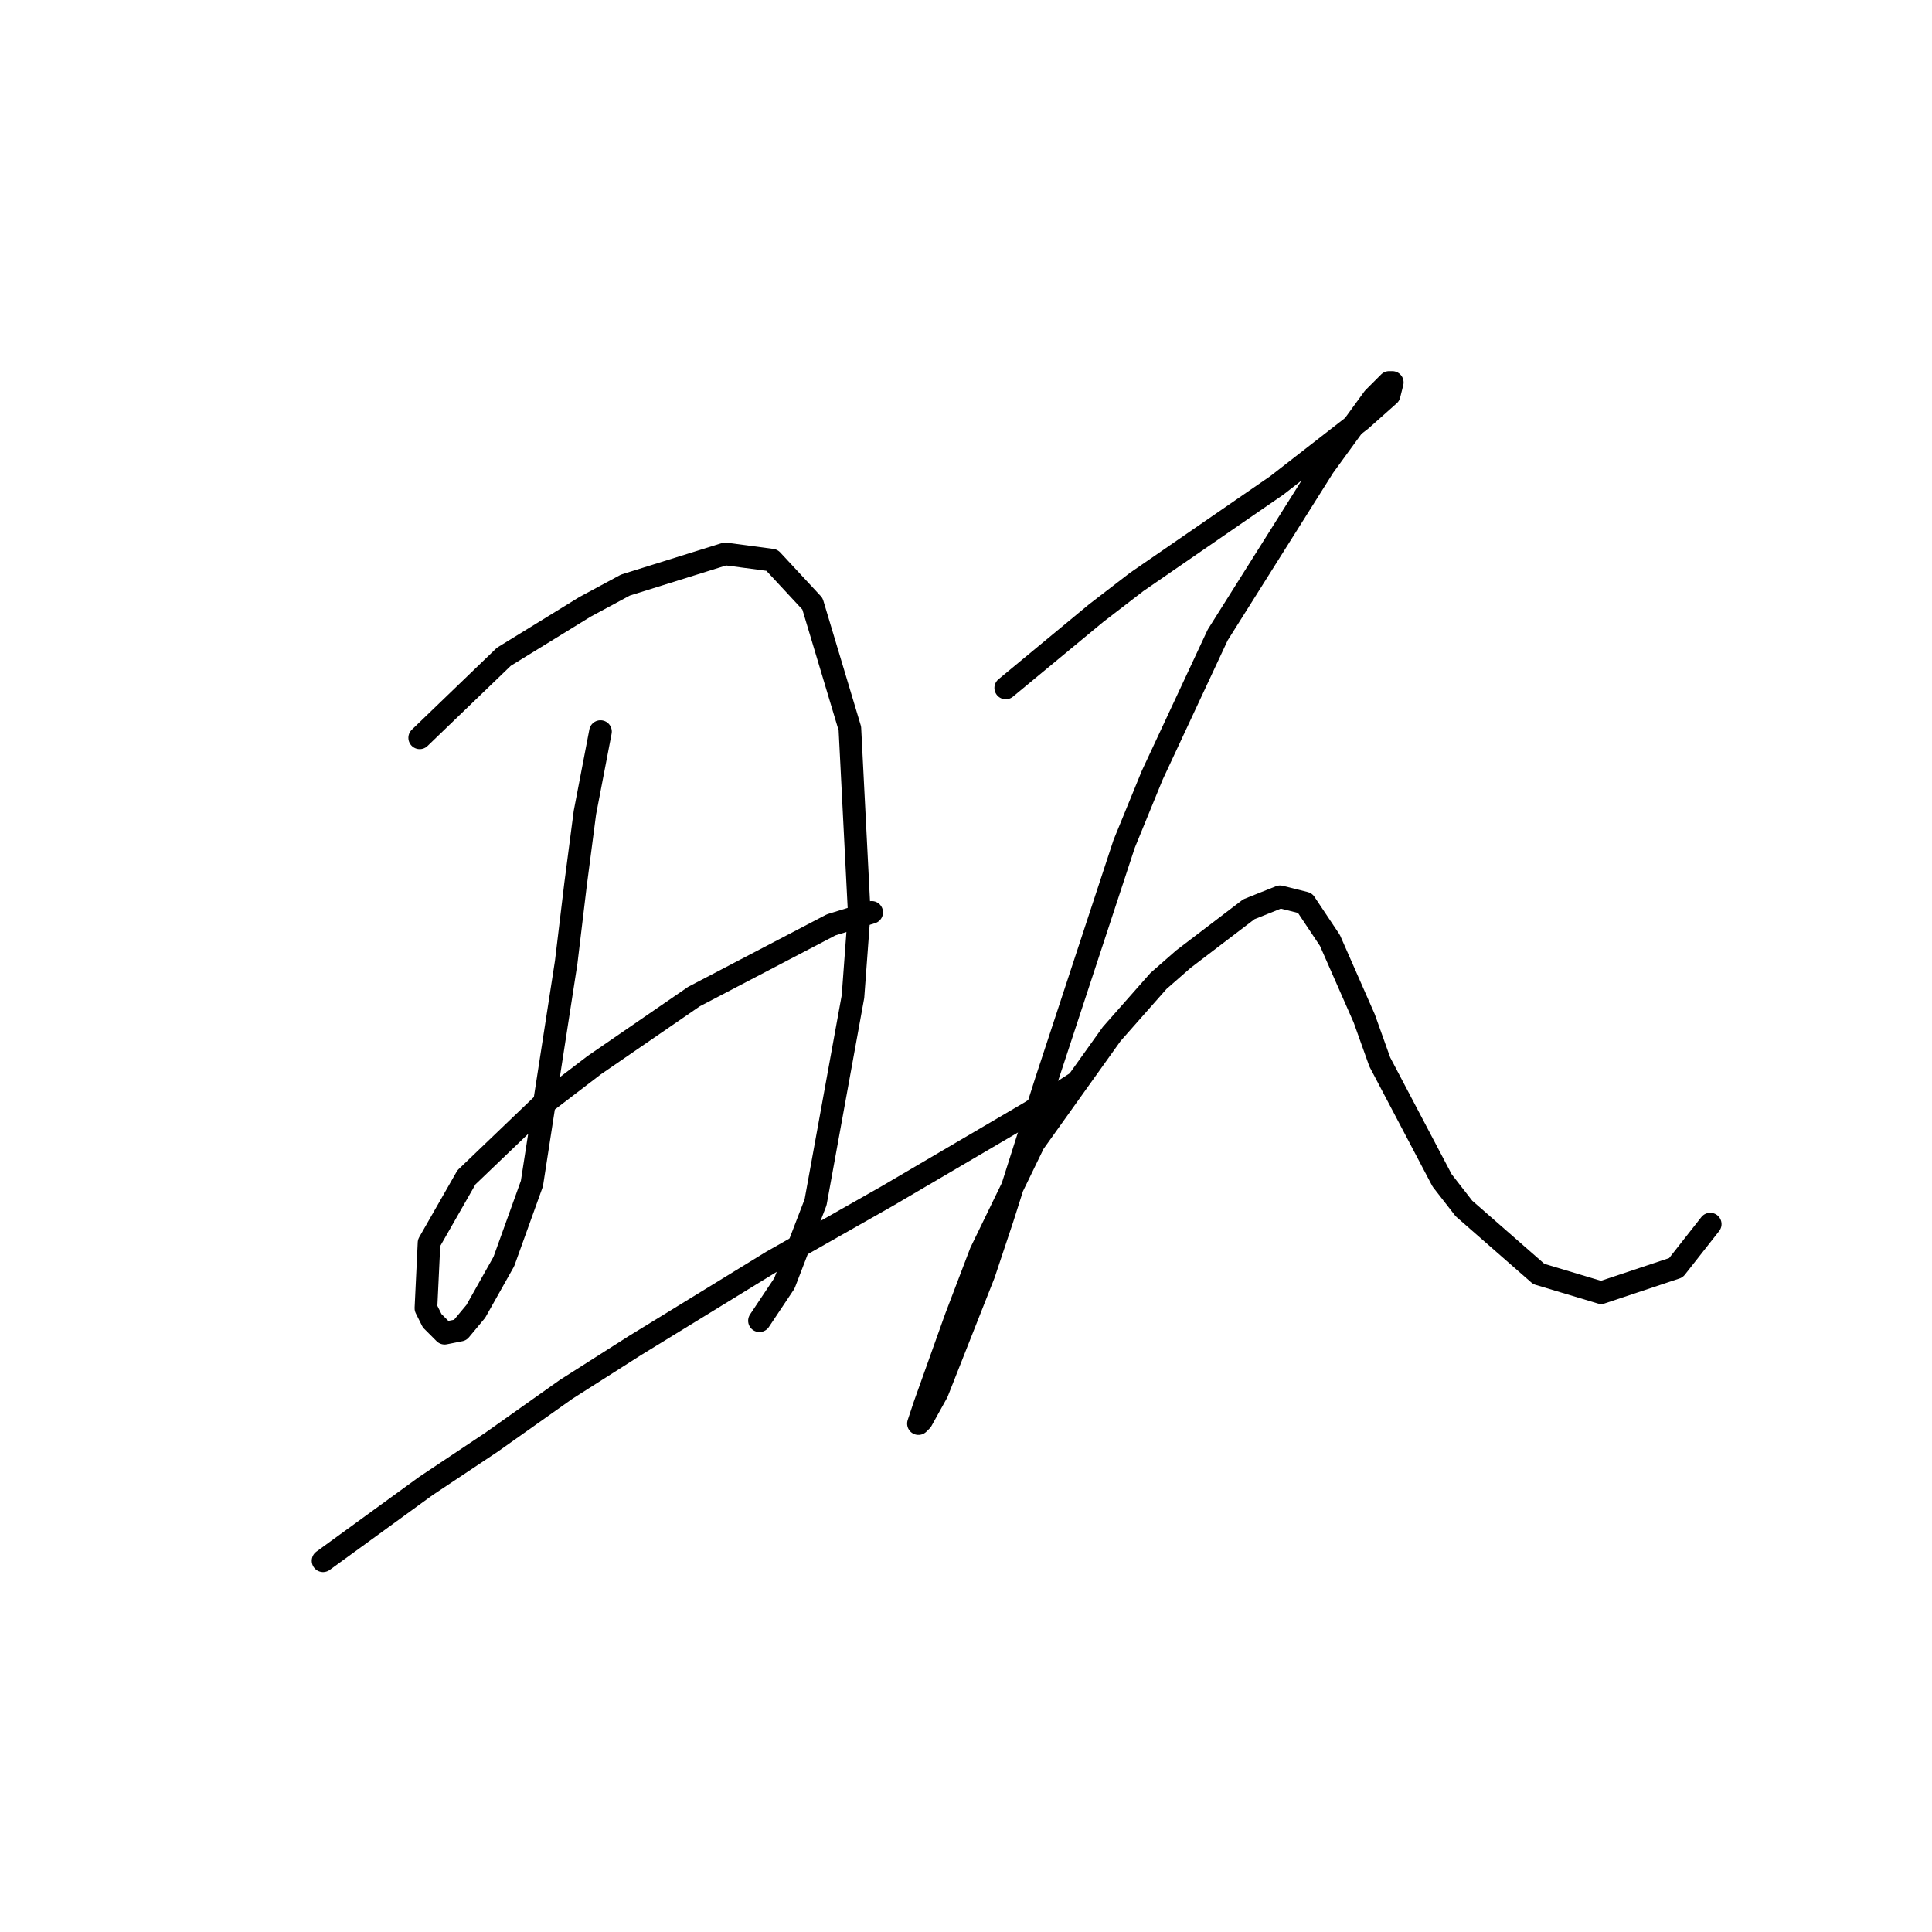 <?xml version="1.0" standalone="no"?>
    <svg width="256" height="256" xmlns="http://www.w3.org/2000/svg" version="1.1">
    <polyline stroke="black" stroke-width="3" stroke-linecap="round" fill="transparent" stroke-linejoin="round" points="55.611 97.764 66.763 87.024 77.503 80.416 82.872 77.524 96.09 73.394 102.286 74.22 107.655 80.003 112.612 96.525 113.851 120.894 113.025 132.047 108.068 159.308 103.938 170.047 100.633 175.004 100.633 175.004 " />
        <polyline stroke="black" stroke-width="3" stroke-linecap="round" fill="transparent" stroke-linejoin="round" points="79.568 96.938 77.503 107.677 76.264 117.177 75.024 127.503 70.481 156.83 66.763 167.156 63.046 173.765 60.981 176.243 58.915 176.656 57.263 175.004 56.437 173.352 56.85 164.678 61.807 156.004 71.72 146.504 78.742 141.134 91.959 132.047 110.134 122.547 115.503 120.894 115.503 120.894 " />
        <polyline stroke="black" stroke-width="3" stroke-linecap="round" fill="transparent" stroke-linejoin="round" points="42.806 206.809 56.437 196.896 65.111 191.113 75.024 184.091 84.111 178.308 102.286 167.156 117.569 158.482 136.569 147.33 142.352 143.612 142.352 143.612 " />
        <polyline stroke="black" stroke-width="3" stroke-linecap="round" fill="transparent" stroke-linejoin="round" points="133.264 91.155 145.243 81.242 150.613 77.111 169.2 64.307 180.352 55.633 184.07 52.328 184.483 50.676 184.07 50.676 182.004 52.741 175.396 61.828 161.352 84.133 152.678 102.72 148.96 111.807 138.634 143.199 132.851 161.373 130.373 168.808 124.177 184.504 122.112 188.222 121.699 188.635 122.525 186.156 126.656 174.591 129.96 165.917 136.982 151.46 147.308 137.003 153.504 129.982 156.808 127.09 165.482 120.481 169.613 118.829 172.917 119.655 176.222 124.612 180.765 134.938 182.831 140.721 191.091 156.417 193.983 160.134 203.896 168.808 212.157 171.287 222.07 167.982 226.614 162.2 226.614 162.2 " />
        </svg>